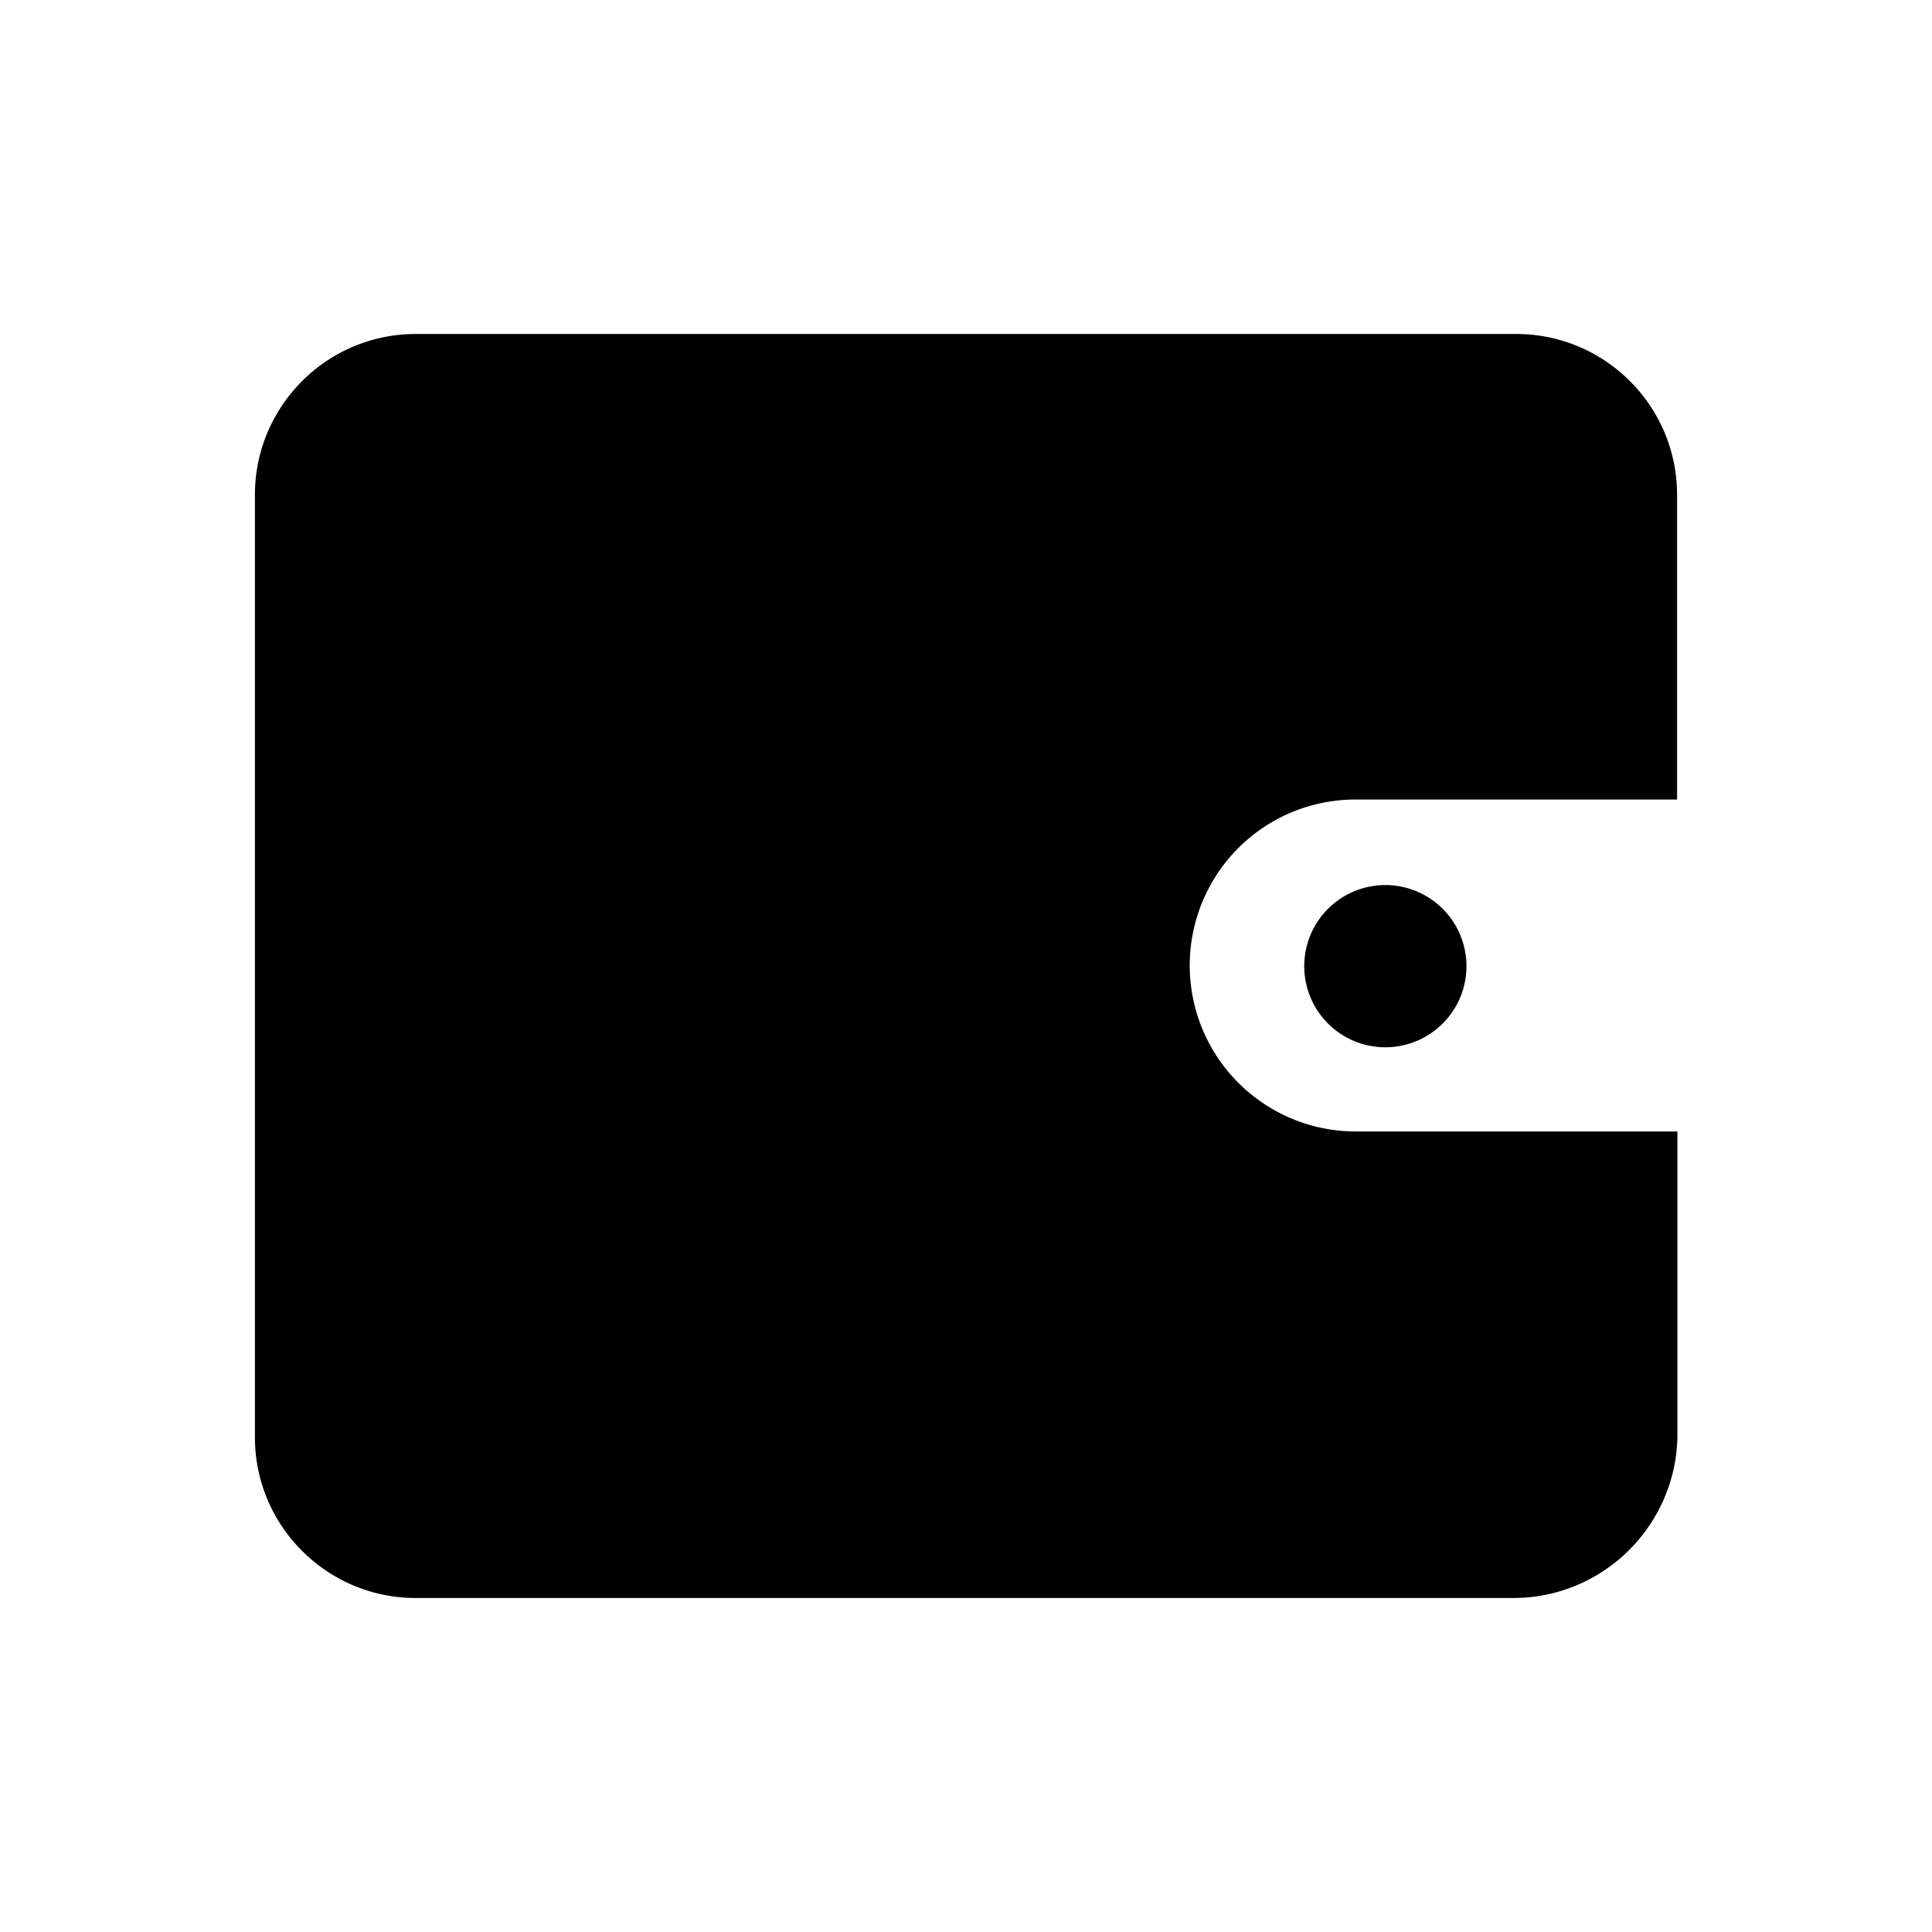 <?xml version="1.0" standalone="no"?><!DOCTYPE svg PUBLIC "-//W3C//DTD SVG 1.1//EN" "http://www.w3.org/Graphics/SVG/1.1/DTD/svg11.dtd"><svg t="1632196455301" class="icon" viewBox="0 0 1024 1024" version="1.1" xmlns="http://www.w3.org/2000/svg" p-id="6330" xmlns:xlink="http://www.w3.org/1999/xlink" width="200" height="200"><defs><style type="text/css"></style></defs><path d="M718.552 423.762h170.336v-161.485c0-47.145-38.294-85.258-85.258-85.258H220.37c-47.145 0-85.258 38.294-85.258 85.258v499.446c0 47.145 38.294 85.258 85.258 85.258h581.633c48.229 0 87.064-39.197 87.064-87.064V599.697h-170.336a88.004 88.004 0 0 1-62.318-150.285c15.715-15.715 37.752-25.65 62.137-25.65z" p-id="6331"></path><path d="M734.267 512.09m-42.99 0a42.99 42.99 0 1 0 85.981 0 42.99 42.99 0 1 0-85.981 0Z" p-id="6332"></path></svg>